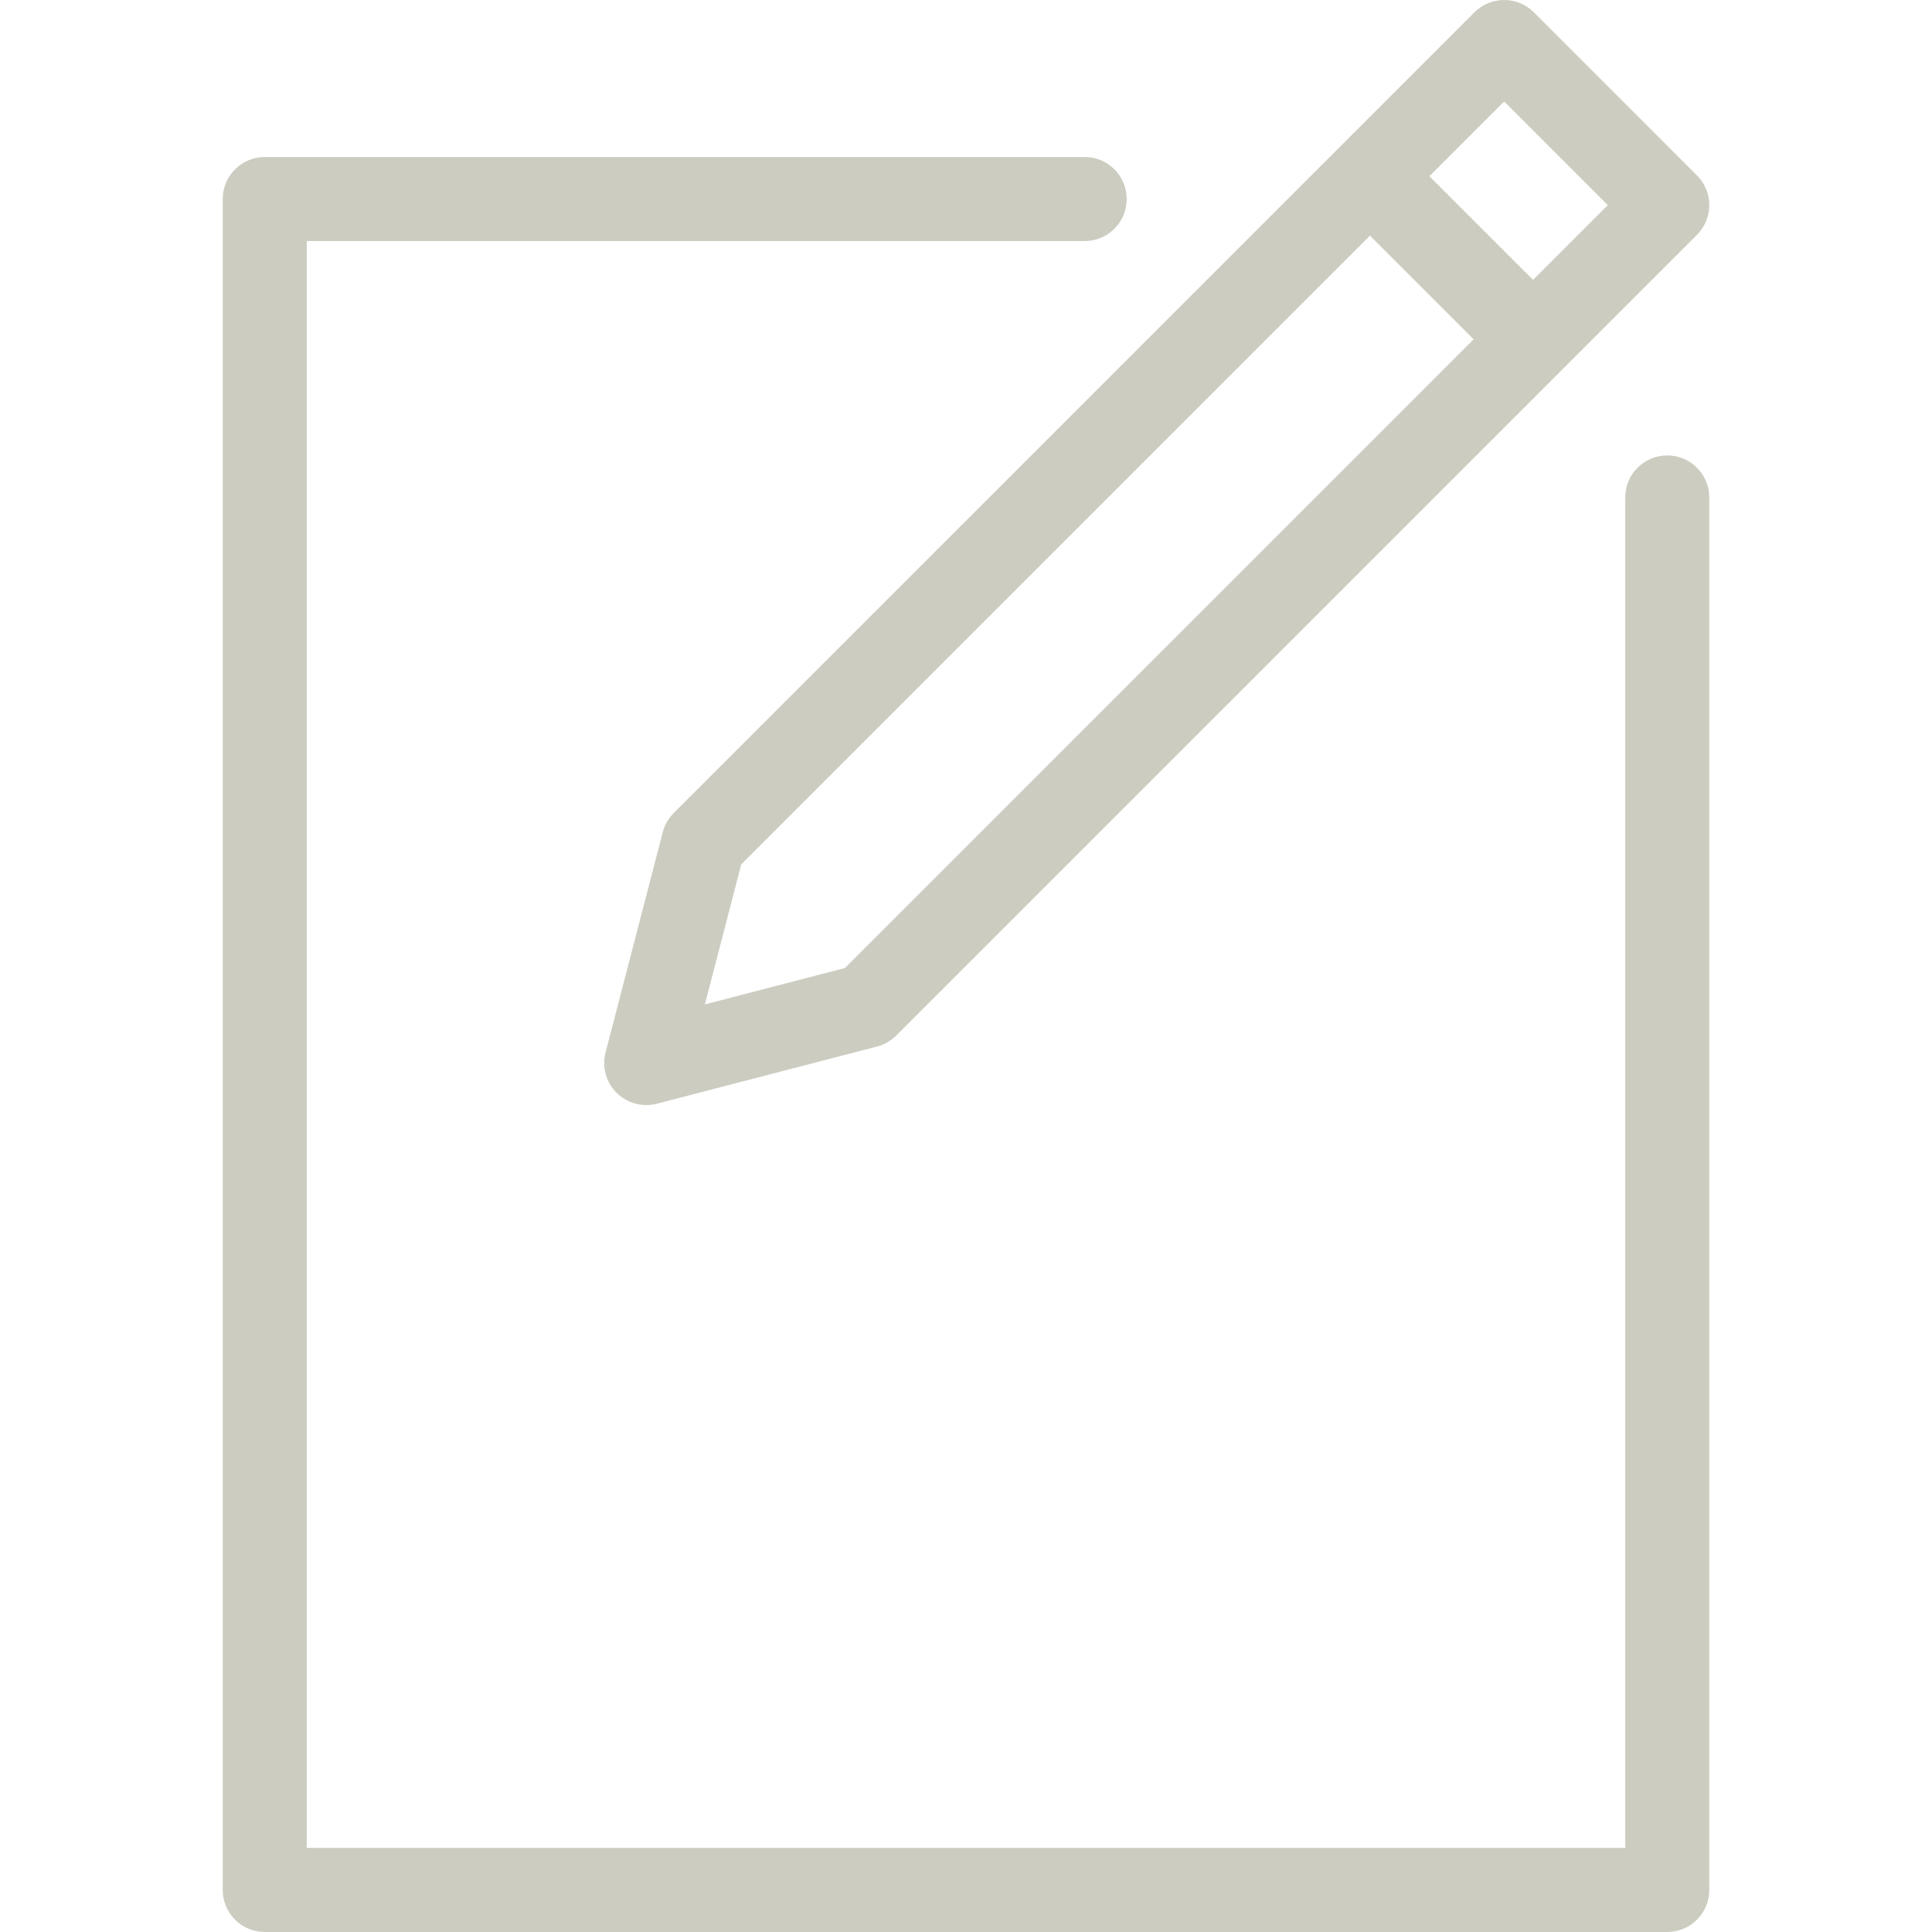 <svg width="275.836" height="275.836" xmlns="http://www.w3.org/2000/svg" xml:space="preserve" version="1.1" fill="#000000">

 <g>
  <title>Layer 1</title>
  <g id="svg_1">
   <path fill="#ccccc1" id="svg_2" d="m191.344,20.922l-95.155,95.155c-0.756,0.756 -1.297,1.699 -1.565,2.734l-8.167,31.454c-0.534,2.059 0.061,4.246 1.565,5.751c1.14,1.139 2.671,1.757 4.242,1.757c0.503,0 1.009,-0.063 1.508,-0.192l31.454,-8.168c1.035,-0.269 1.979,-0.81 2.734,-1.565l95.153,-95.153c0.002,-0.002 0.004,-0.003 0.005,-0.004s0.003,-0.004 0.004,-0.005l19.156,-19.156c2.344,-2.343 2.344,-6.142 0.001,-8.484l-23.285,-23.288c-1.126,-1.126 -2.651,-1.758 -4.243,-1.758c-1.591,0 -3.117,0.632 -4.242,1.758l-19.155,19.155c-0.002,0.002 -0.004,0.003 -0.005,0.004s-0.003,0.004 -0.005,0.005zm-70.713,117.286l-19.993,5.192l5.191,-19.993l89.762,-89.762l14.801,14.802l-89.761,89.761zm94.12,-123.723l14.801,14.802l-10.675,10.675l-14.801,-14.802l10.675,-10.675z"/>
   <path fill="#ccccc1" id="svg_3" d="m238.037,65.022c-3.313,0 -6,2.687 -6,6l0,192.813l-188.238,0l0,-229.418l111.063,0c3.313,0 6,-2.687 6,-6s-2.687,-6 -6,-6l-117.063,0c-3.313,0 -6,2.687 -6,6l0,241.419c0,3.313 2.687,6 6,6l200.238,0c3.313,0 6,-2.687 6,-6l0,-198.814c0,-3.313 -2.686,-6 -6,-6z"/>
  </g>
 </g>
</svg>
